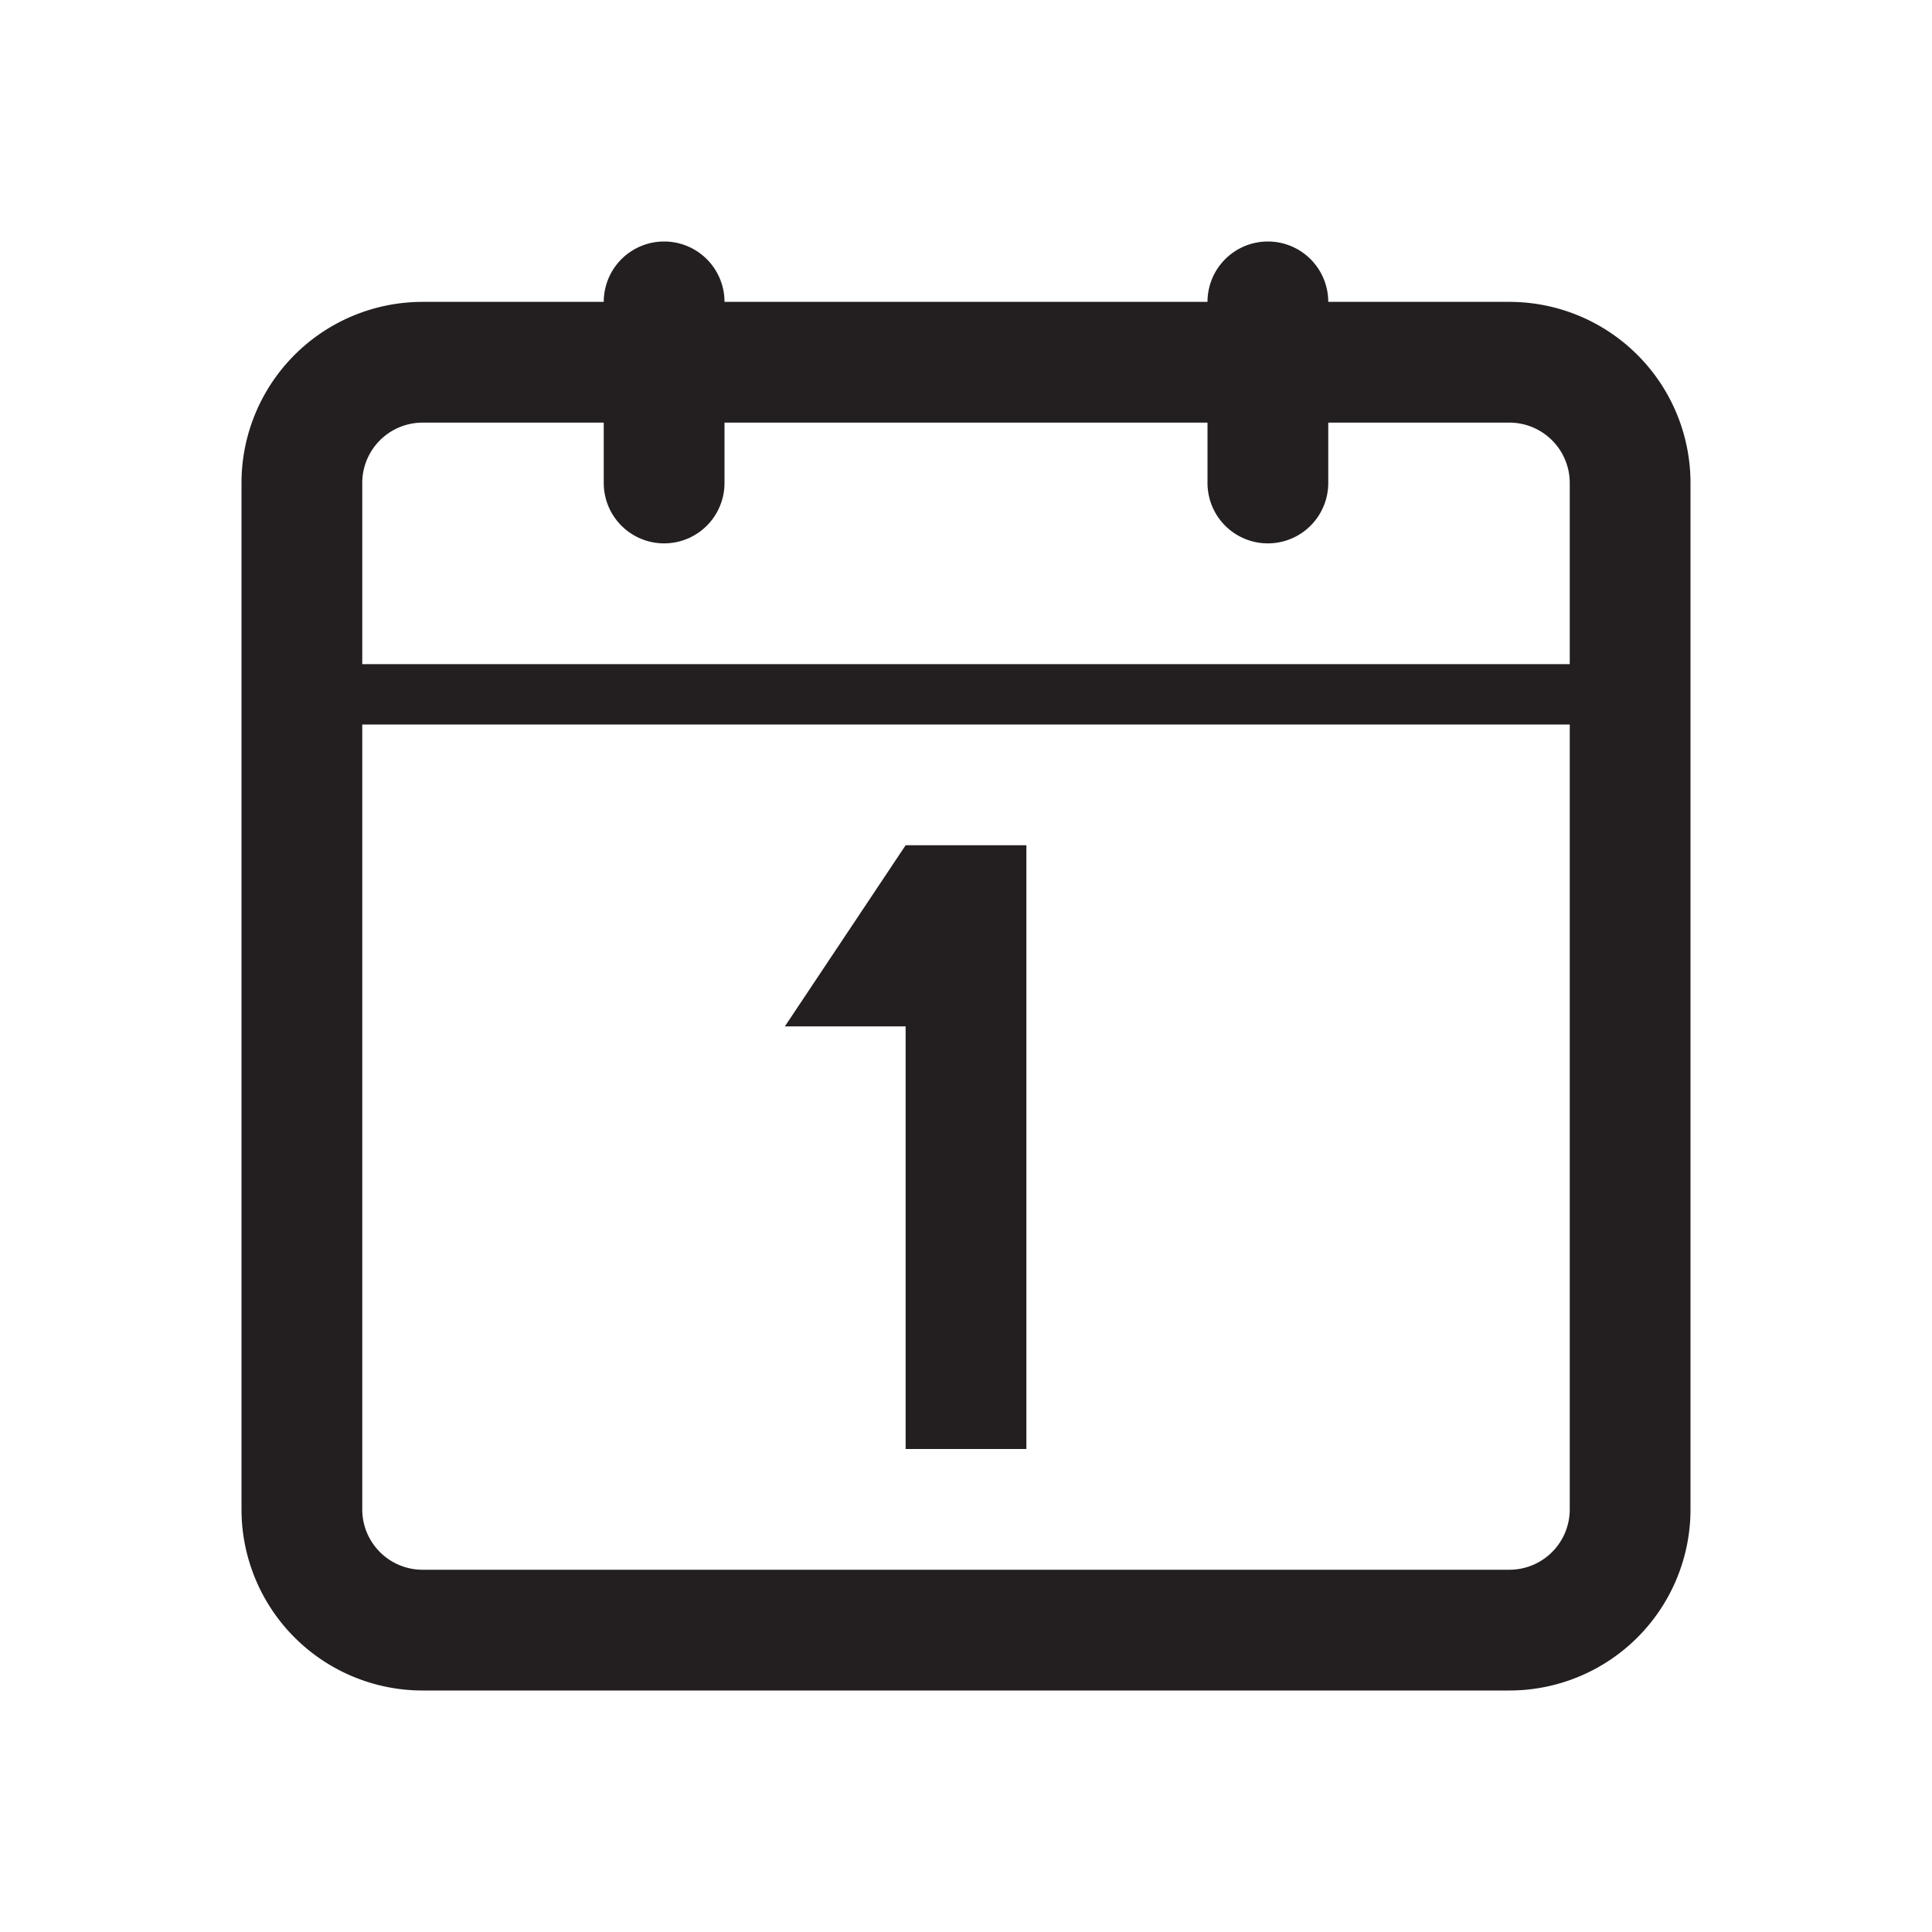 <svg xmlns="http://www.w3.org/2000/svg" viewBox="0 0 32 32">
  <defs>
    <style>
      .cls-1 {
        fill: #231f20;
        fill-rule: evenodd;
      }
    </style>
  </defs>
  <title>32</title>
  <g id="calendar">
    <path id="calendar-2" data-name="calendar" class="cls-1" d="M25,5H22a1,1,0,0,0-2,0H12a1,1,0,0,0-2,0H7A3,3,0,0,0,4,8V25a3,3,0,0,0,3,3H25a3,3,0,0,0,3-3V8A3,3,0,0,0,25,5ZM7,7h3V8a1,1,0,0,0,2,0V7h8V8a1,1,0,0,0,2,0V7h3a1,1,0,0,1,1,1v3H6V8A1,1,0,0,1,7,7ZM25,26H7a1,1,0,0,1-1-1V12H26V25A1,1,0,0,1,25,26Z"/>
    <polygon id="_1" data-name="1" class="cls-1" points="17 24 15 24 15 17 13 17 15 14 17 14 17 24"/>
  </g>
</svg>
